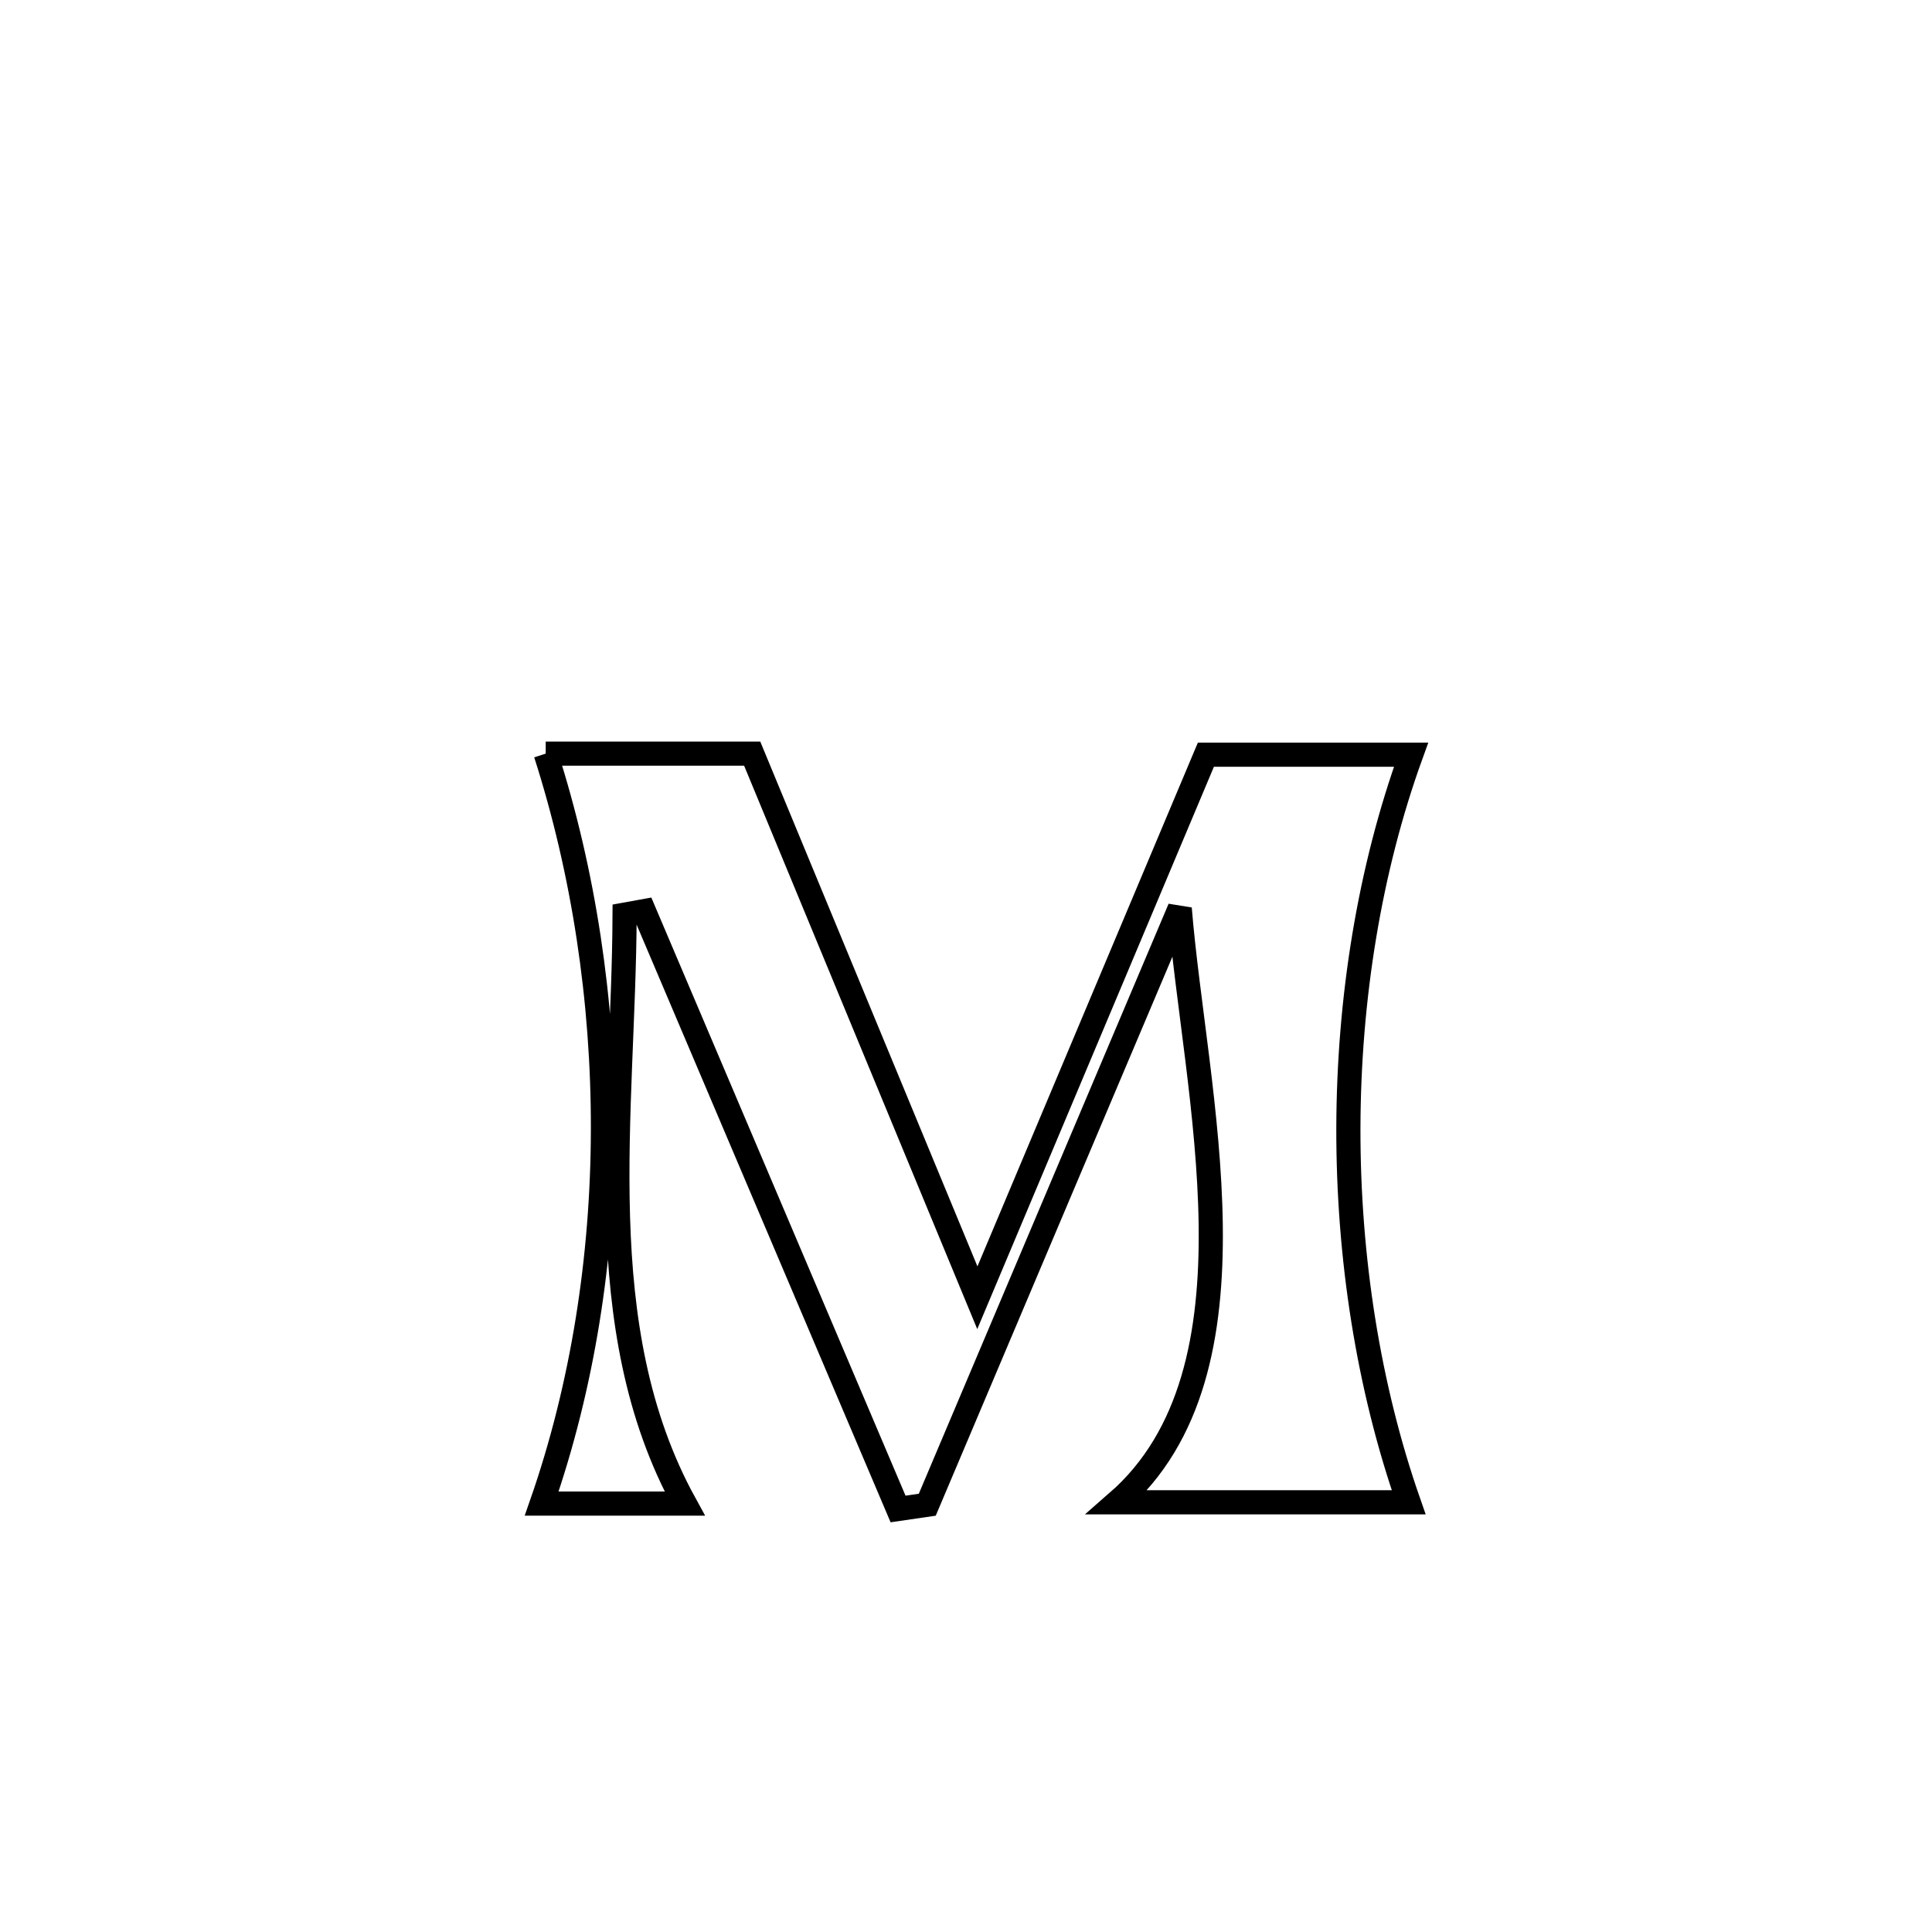 <svg xmlns="http://www.w3.org/2000/svg" viewBox="0.0 0.0 24.0 24.0" height="200px" width="200px"><path fill="none" stroke="black" stroke-width=".3" stroke-opacity="1.0"  filling="0" d="M6.779 9.362 L6.779 9.362 C7.634 9.362 8.489 9.362 9.344 9.362 L9.344 9.362 C10.276 11.615 11.209 13.868 12.141 16.121 L12.141 16.121 C13.087 13.872 14.034 11.624 14.98 9.375 L14.98 9.375 C15.777 9.375 16.728 9.375 17.529 9.375 L17.529 9.375 C17.012 10.803 16.754 12.408 16.75 14.014 C16.747 15.62 16.998 17.228 17.499 18.662 L17.499 18.662 C16.292 18.662 15.085 18.662 13.878 18.662 L13.878 18.662 C14.818 17.843 15.058 16.569 15.04 15.214 C15.022 13.86 14.747 12.425 14.655 11.285 L14.655 11.285 C14.132 12.519 13.609 13.754 13.087 14.988 C12.564 16.223 12.041 17.457 11.519 18.692 L11.519 18.692 C11.398 18.709 11.277 18.727 11.156 18.745 L11.156 18.745 C10.63 17.507 10.104 16.27 9.578 15.032 C9.052 13.794 8.526 12.557 8 11.319 L8 11.319 C7.919 11.334 7.839 11.349 7.759 11.363 L7.759 11.363 C7.749 13.831 7.301 16.484 8.506 18.678 L8.506 18.678 C7.914 18.678 7.321 18.678 6.729 18.678 L6.729 18.678 C7.238 17.217 7.487 15.624 7.49 14.028 C7.493 12.432 7.251 10.834 6.779 9.362 L6.779 9.362"></path></svg>
